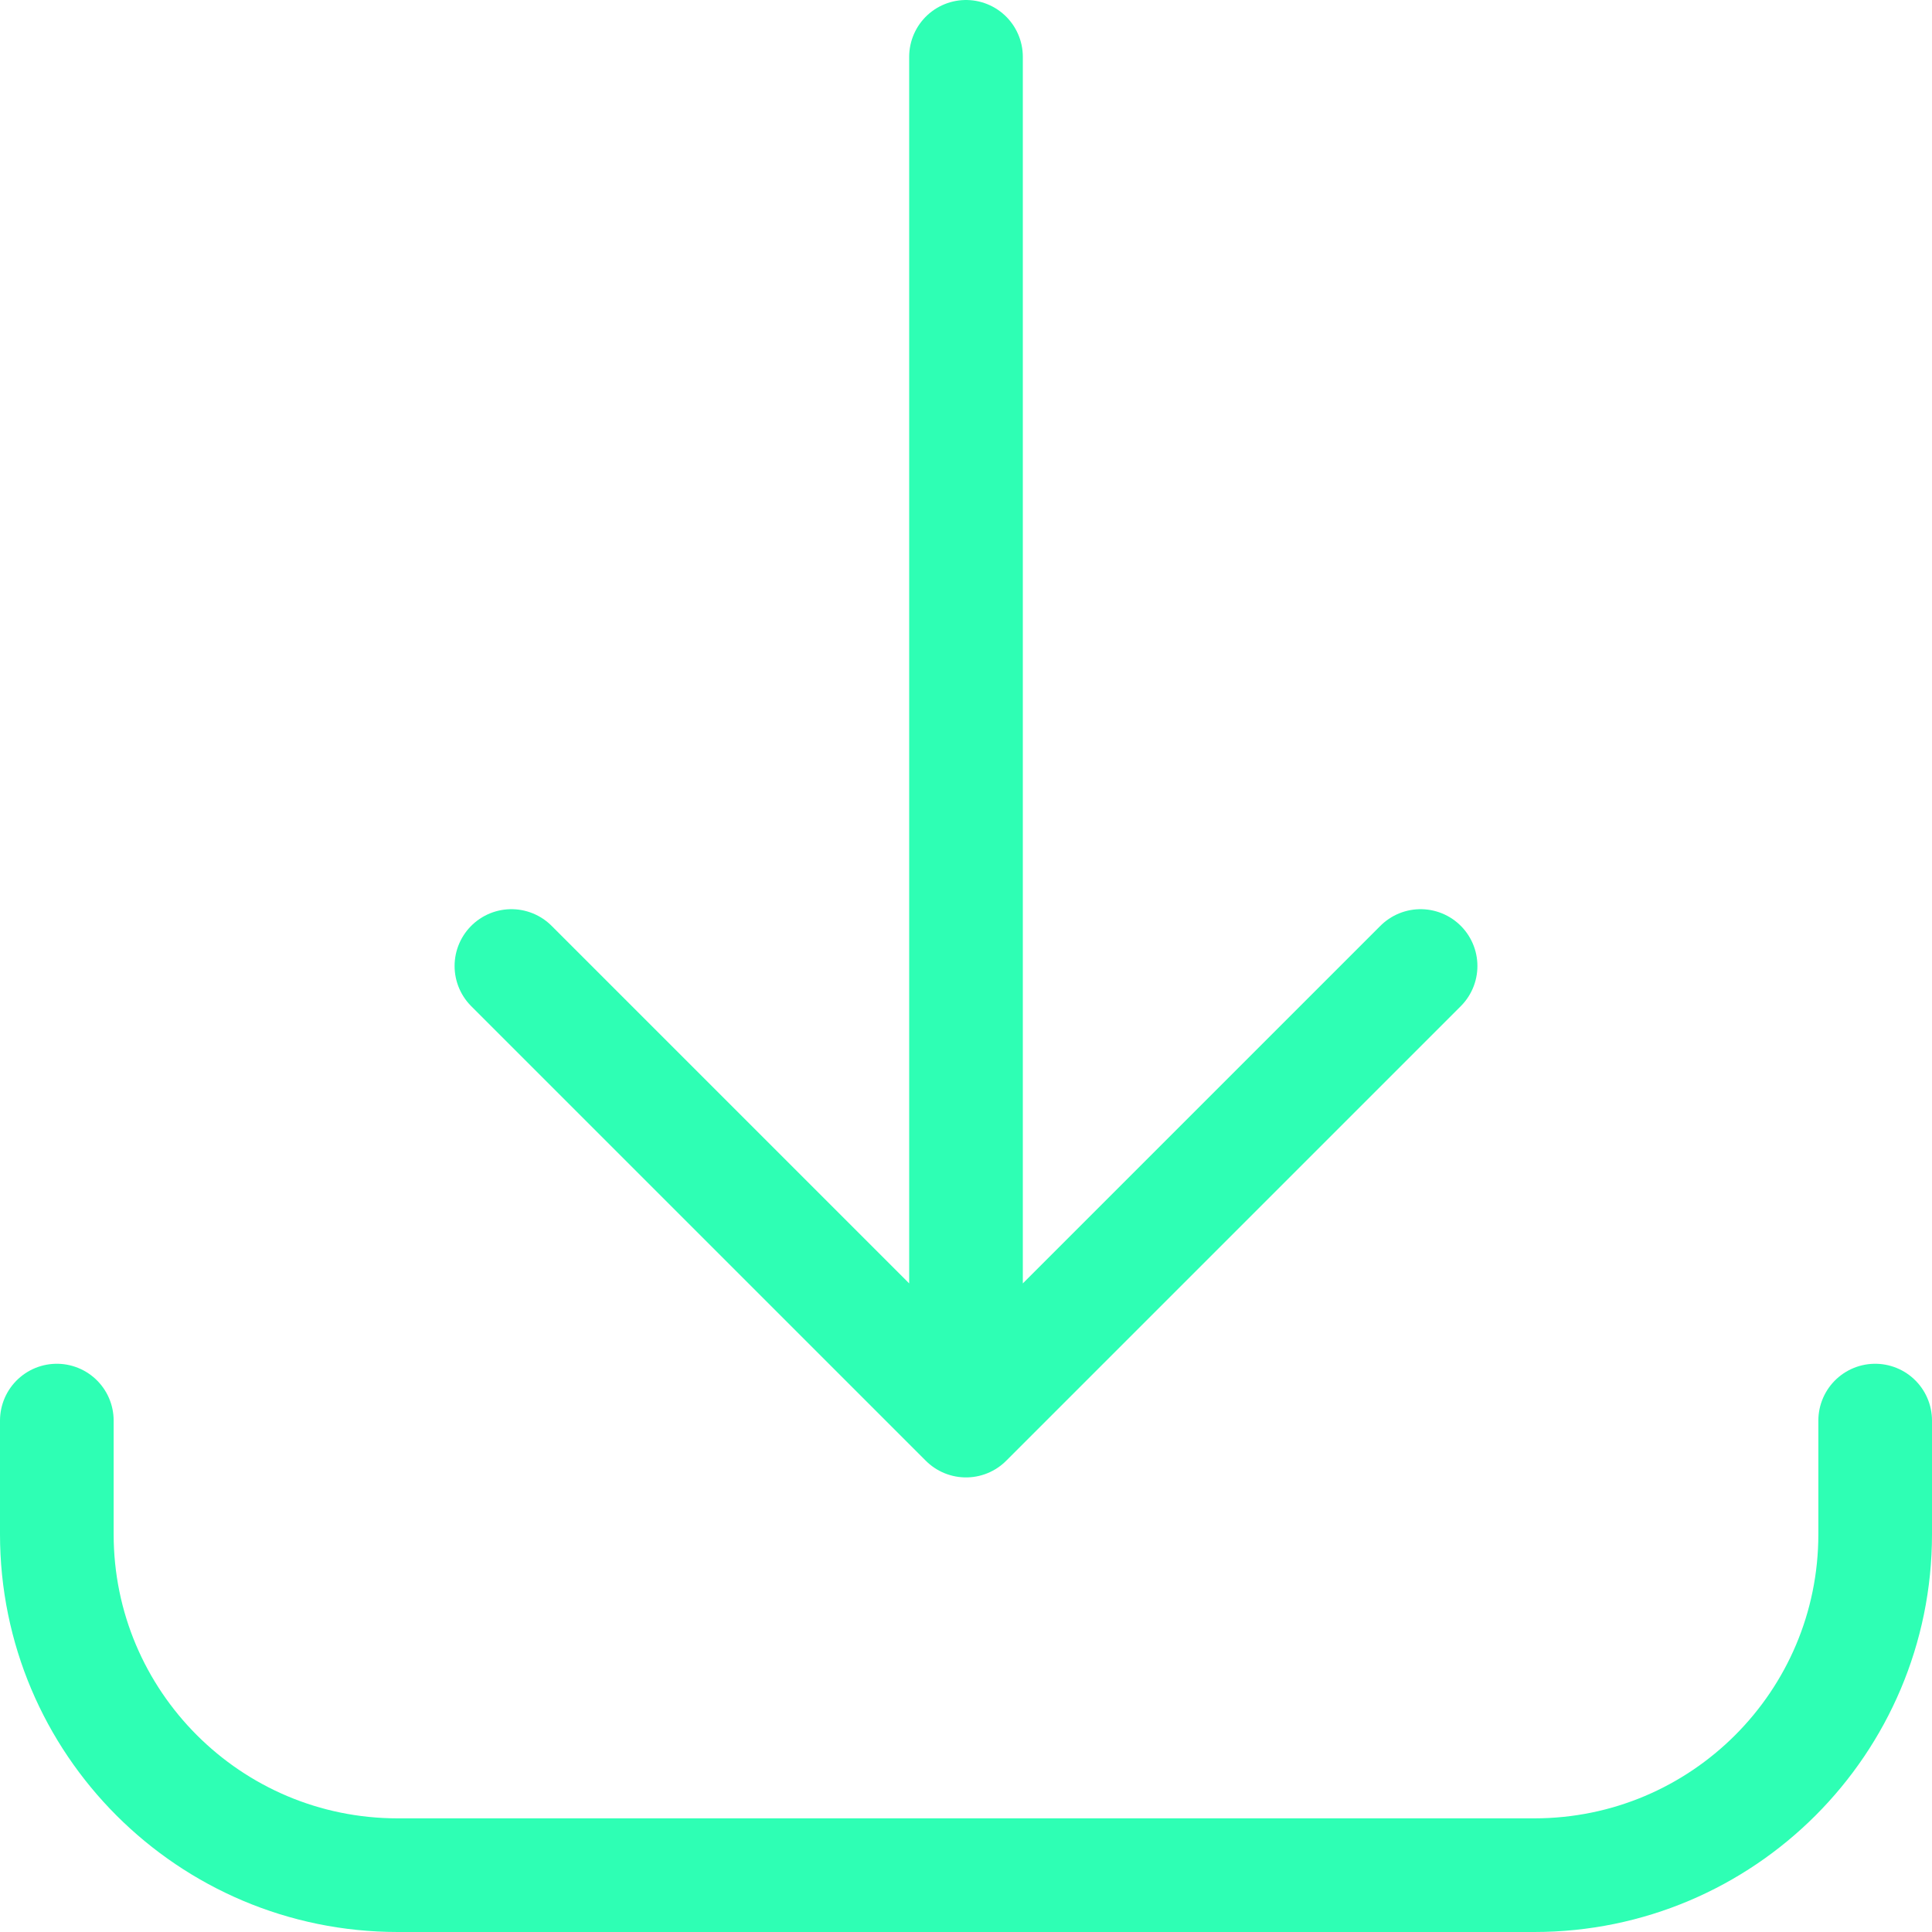 <svg width="34" height="34" viewBox="0 0 34 34" fill="none" xmlns="http://www.w3.org/2000/svg">
<path d="M1 25L1 27C1 30.314 3.686 33 7 33L27 33C30.314 33 33 30.314 33 27L33 25M25 17L17 25M17 25L9 17M17 25L17 1" stroke="#2EFFB4" stroke-width="2" stroke-linecap="round" stroke-linejoin="round"/>
</svg>
